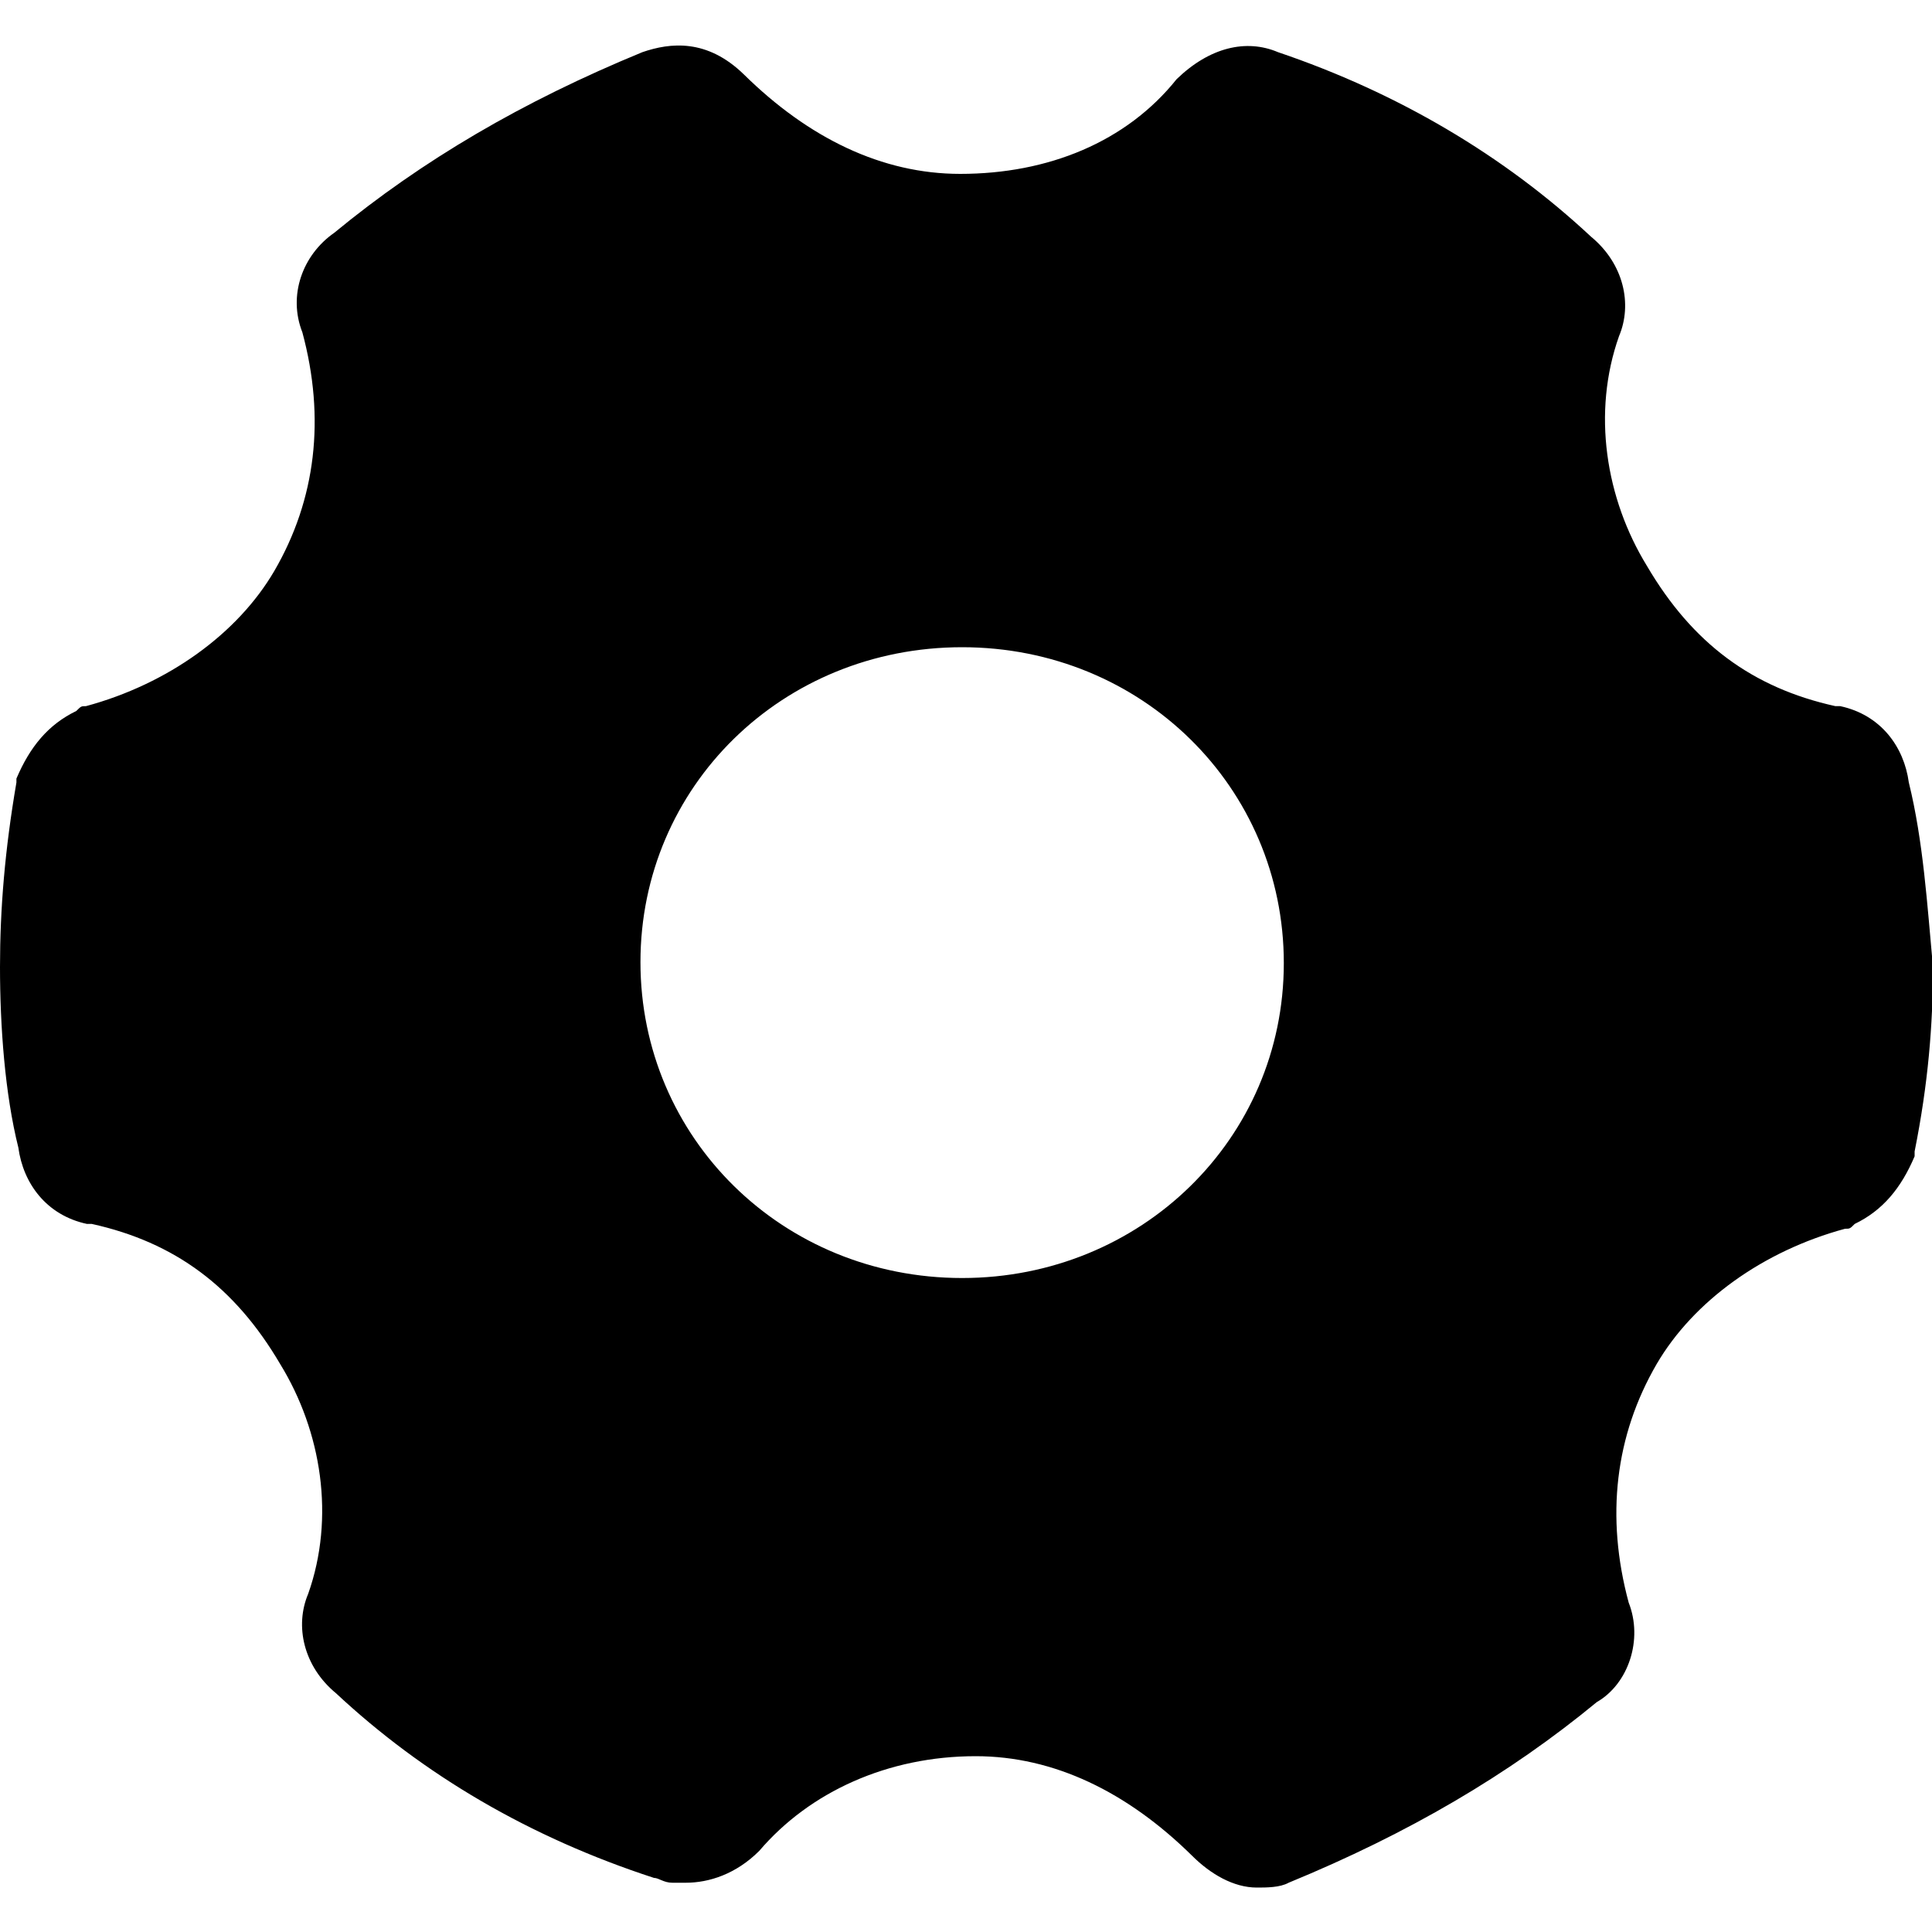 <?xml version="1.0" encoding="utf-8"?>
<!-- Generator: Adobe Illustrator 22.0.0, SVG Export Plug-In . SVG Version: 6.00 Build 0)  -->
<svg version="1.1" id="图层_1" xmlns="http://www.w3.org/2000/svg" xmlns:xlink="http://www.w3.org/1999/xlink" x="0px" y="0px"
	 viewBox="0 0 200 200" style="enable-background:new 0 0 200 200;" xml:space="preserve">
<path d="M197.6,81c-0.5-3.7-2.9-7-7.1-7.9H190c-8.6-1.9-14.8-6.5-19.5-14.5c-4.3-7-5.7-15.9-2.9-23.8c1.4-3.3,0.5-7.5-2.9-10.3
	c-9-8.4-20-14.9-32.4-19.1c-3.3-1.4-7.1-0.5-10.5,2.8c-5.2,6.5-13.3,9.8-22.4,9.8c-8.1,0-15.7-3.7-22.4-10.3
	c-3.8-3.7-7.6-3.3-10.5-2.3c-12.4,5.1-22.8,11.2-31.9,18.7c-3.3,2.3-4.8,6.5-3.3,10.3c2.4,8.9,1.4,17.3-2.9,24.7
	c-3.8,6.5-11,11.7-19.5,14c-0.5,0-0.5,0-1,0.5c-2.9,1.4-4.8,3.7-6.2,7V81C0.5,88,0,94.1,0,100.1c0,6.1,0.5,13.1,1.9,18.7
	c0.5,3.7,2.9,7,7.1,7.9h0.5c8.6,1.9,14.8,6.5,19.5,14.5c4.3,7,5.7,15.9,2.9,23.8c-1.4,3.3-0.5,7.5,2.9,10.3c9,8.4,20,14.9,32.9,19.1
	c0.5,0,1,0.5,1.9,0.5H71c2.4,0,5.2-0.9,7.6-3.3c5.2-6.1,13.3-9.8,22.4-9.8c8.1,0,15.7,3.7,22.4,10.3c1.9,1.9,4.3,3.3,6.7,3.3
	c1,0,2.4,0,3.3-0.5c12.4-5.1,22.8-11.2,31.9-18.7c3.3-1.9,4.8-6.5,3.3-10.3c-2.4-8.9-1.4-17.3,2.9-24.7c3.8-6.5,11-11.7,19.5-14
	c0.5,0,0.5,0,1-0.5c2.9-1.4,4.8-3.7,6.2-7v-0.5c1.4-7,1.9-13.1,1.9-19.1C199.5,93.6,199.1,87.1,197.6,81L197.6,81z M99.6,132.3
	c-18.6,0-33.3-14.5-33.3-32.7S81,67,99.6,67s33.3,14.5,33.3,32.7S118.1,132.3,99.6,132.3z"/>
</svg>
